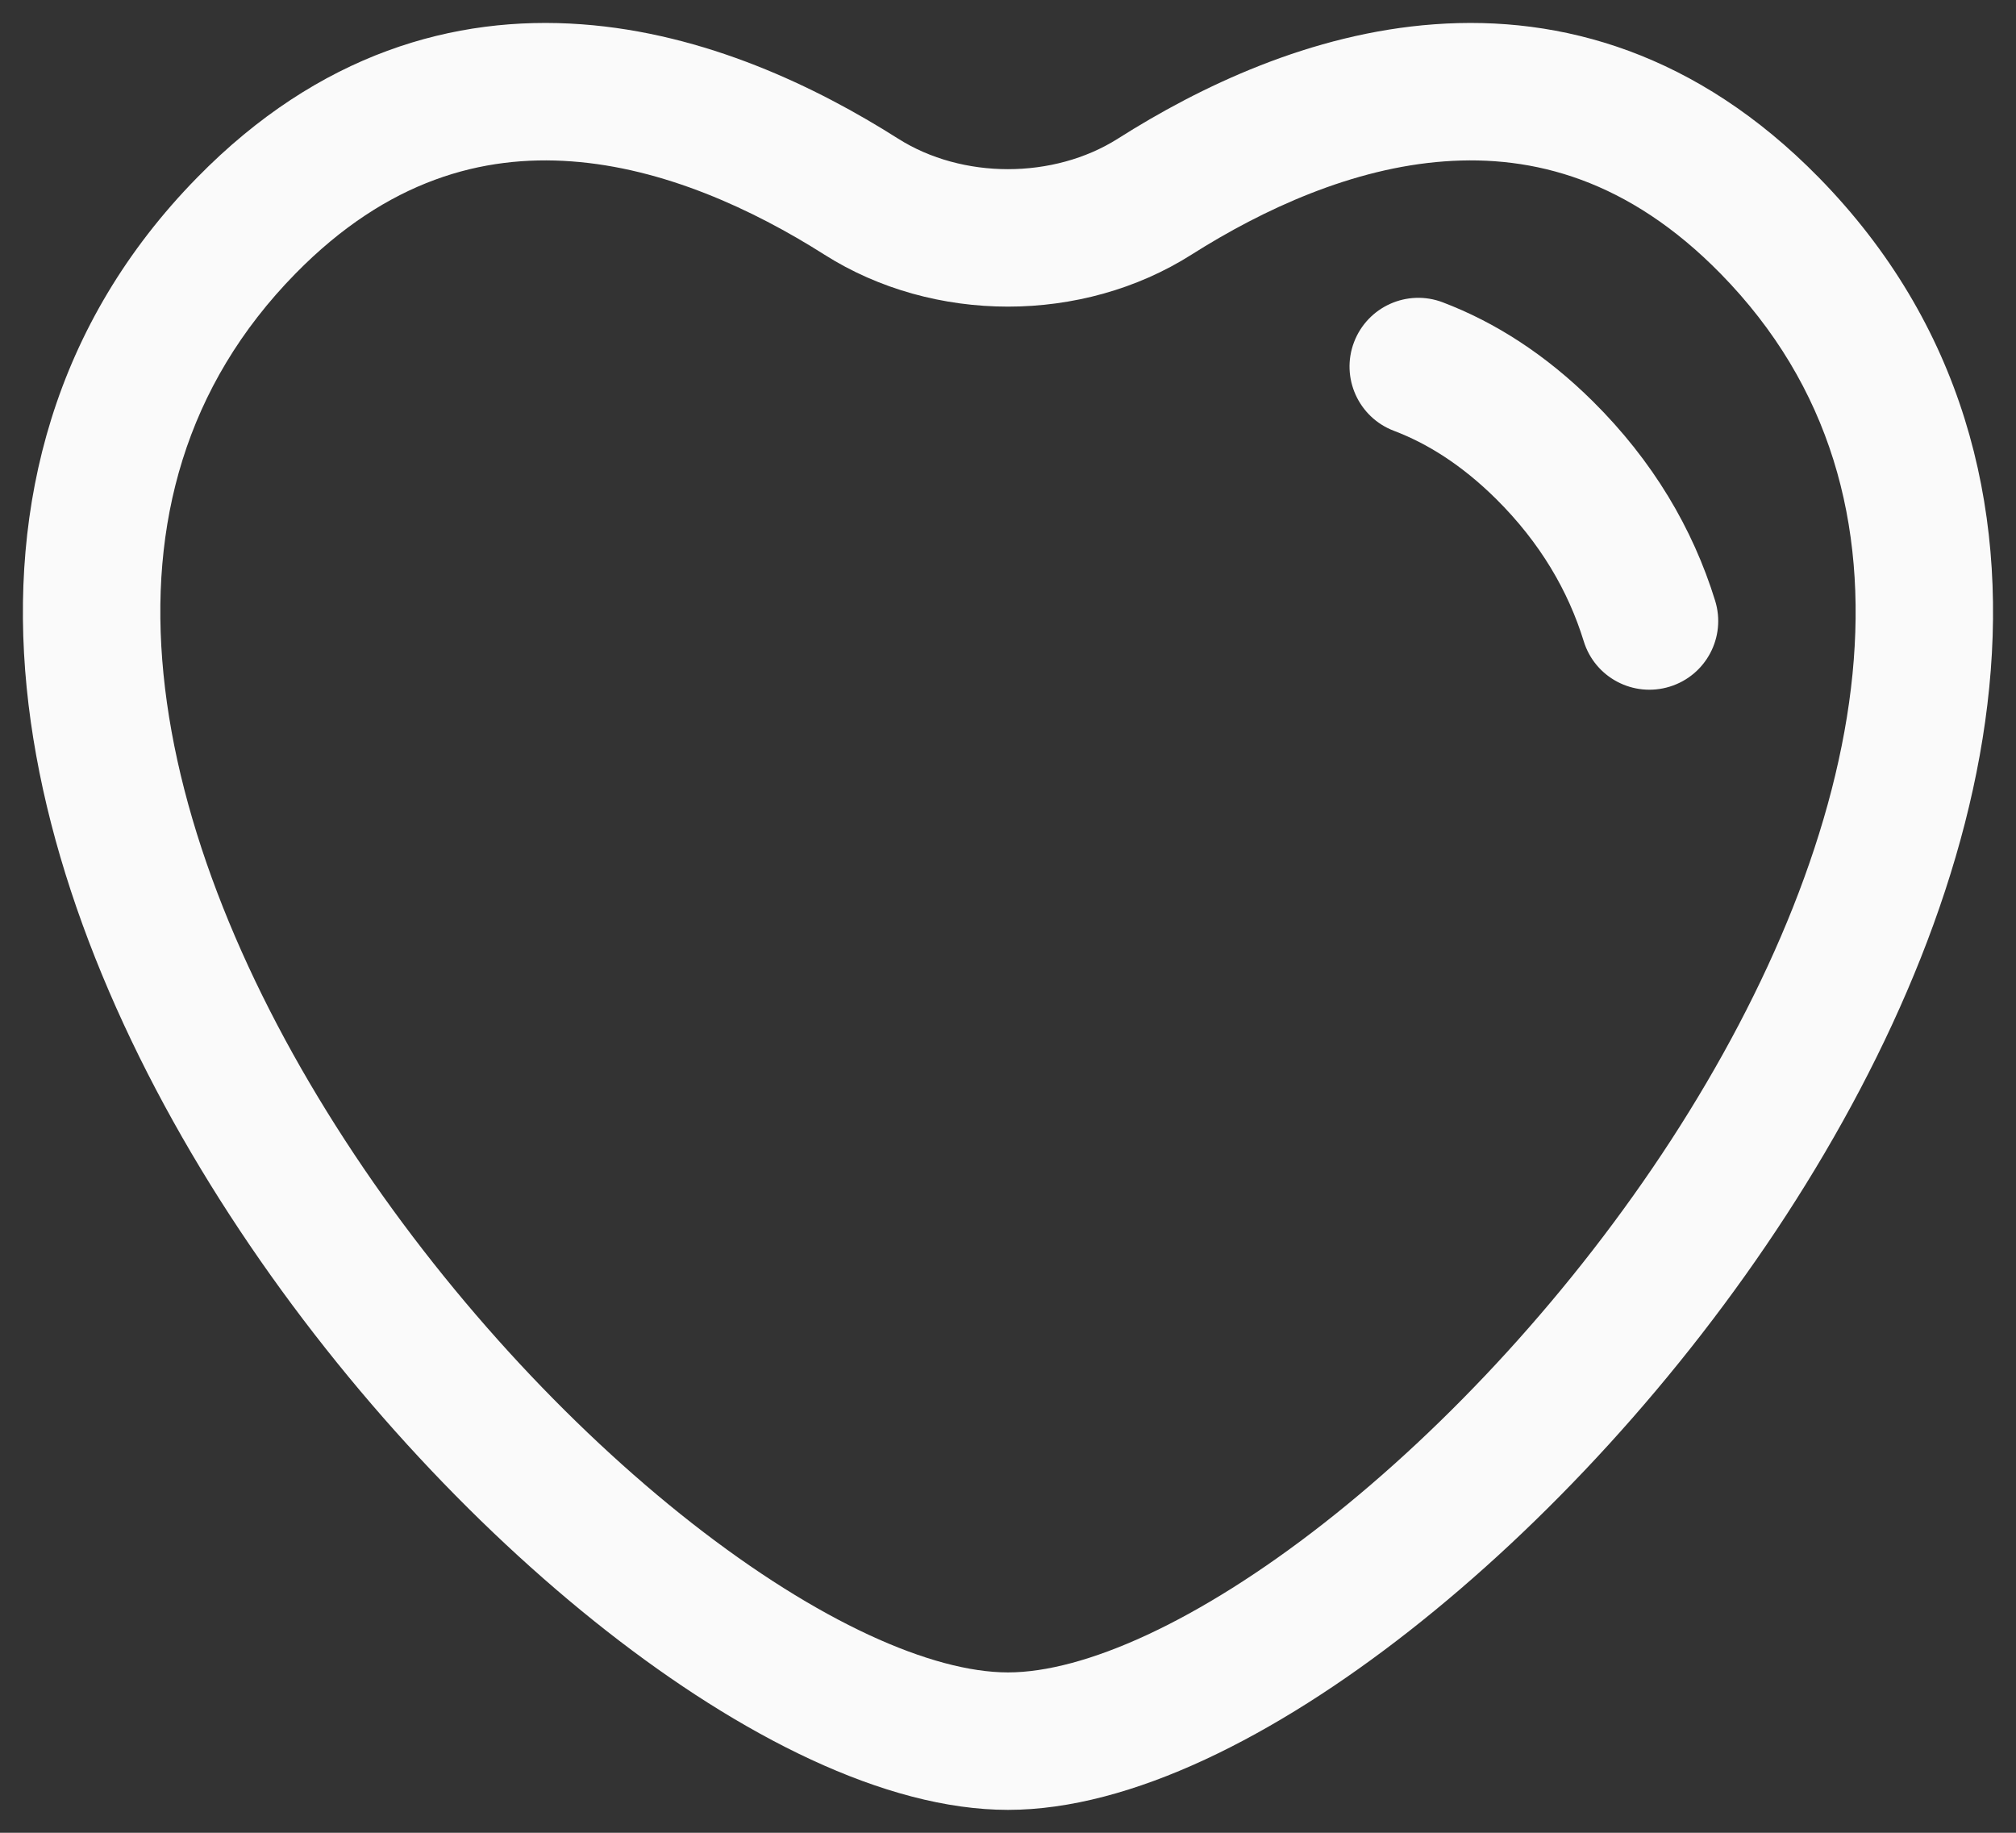 <svg width="22" height="20" viewBox="0 0 22 20" fill="none" xmlns="http://www.w3.org/2000/svg">
<rect x="0" y="0" width="22" height="20" fill="#333333" stroke="none"/>
<path d="M15.744 3.299C15.357 3.152 14.924 3.346 14.776 3.734C14.629 4.121 14.824 4.554 15.211 4.701C15.572 4.838 15.948 5.07 16.327 5.445C16.808 5.923 17.113 6.447 17.283 6.998C17.405 7.394 17.825 7.615 18.221 7.493C18.617 7.371 18.839 6.952 18.717 6.556C18.473 5.766 18.037 5.029 17.383 4.38C16.866 3.868 16.315 3.516 15.744 3.299Z" fill="#FAFAFA"/>
<path fill-rule="evenodd" clip-rule="evenodd" d="M9.801 1.513C8.913 0.949 7.697 0.363 6.346 0.265C4.958 0.163 3.48 0.582 2.153 1.936C0.586 3.534 0.094 5.507 0.291 7.503C0.487 9.475 1.352 11.481 2.506 13.258C3.663 15.04 5.141 16.639 6.624 17.801C8.075 18.937 9.653 19.75 11 19.75C12.347 19.75 13.925 18.937 15.375 17.801C16.858 16.639 18.337 15.04 19.494 13.258C20.648 11.481 21.513 9.475 21.708 7.503C21.906 5.507 21.414 3.534 19.847 1.936C18.519 0.582 17.041 0.163 15.653 0.265C14.303 0.363 13.087 0.949 12.199 1.513C11.498 1.957 10.501 1.957 9.801 1.513ZM3.224 2.986C4.231 1.959 5.271 1.69 6.237 1.761C7.24 1.834 8.212 2.281 8.997 2.779C10.188 3.535 11.811 3.535 13.002 2.779C13.788 2.281 14.76 1.834 15.763 1.761C16.729 1.69 17.769 1.959 18.776 2.986C19.979 4.213 20.377 5.72 20.216 7.355C20.052 9.013 19.308 10.789 18.236 12.441C17.166 14.088 15.8 15.563 14.45 16.62C13.069 17.702 11.828 18.25 11 18.25C10.172 18.25 8.931 17.702 7.549 16.62C6.2 15.563 4.833 14.088 3.764 12.441C2.691 10.789 1.948 9.013 1.784 7.355C1.622 5.72 2.021 4.213 3.224 2.986Z" fill="#FAFAFA"/>
</svg>
